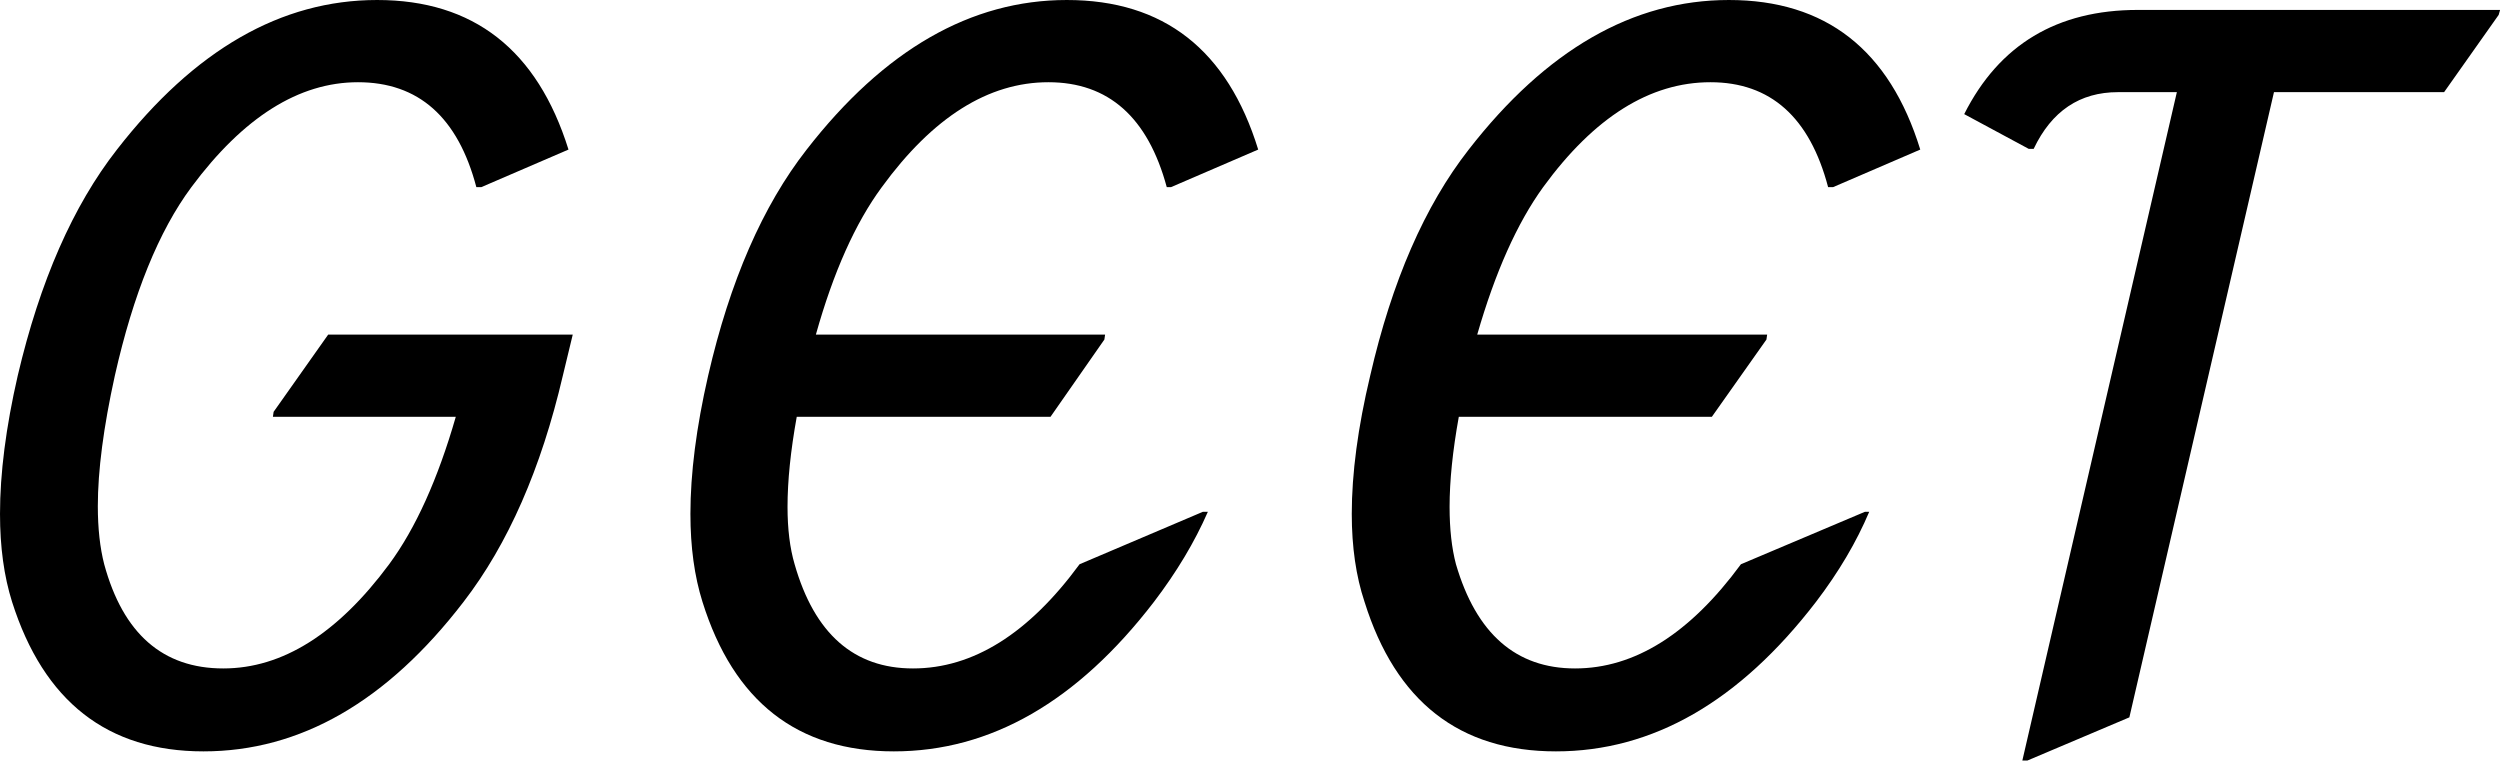 <svg data-v-423bf9ae="" xmlns="http://www.w3.org/2000/svg" viewBox="0 0 197.223 60" class="font"><!----><!----><!----><g data-v-423bf9ae="" id="dd20236e-57ae-472b-9706-49ea6fd15878" fill="black" transform="matrix(5.592,0,0,5.592,-10.96,-16.664)"><path d="M6.59 7.70L10.04 7.70L9.90 8.28L9.90 8.28Q9.44 10.25 8.50 11.47L8.50 11.47L8.50 11.47Q6.88 13.58 4.83 13.58L4.83 13.58L4.83 13.58Q2.80 13.58 2.13 11.47L2.13 11.47L2.13 11.47Q1.96 10.93 1.96 10.23L1.96 10.23L1.96 10.23Q1.96 9.37 2.21 8.28L2.21 8.28L2.21 8.28Q2.68 6.28 3.61 5.09L3.61 5.09L3.61 5.09Q5.25 2.98 7.28 2.98L7.28 2.98L7.28 2.98Q9.32 2.98 9.98 5.09L9.98 5.09L8.75 5.62L8.68 5.62L8.68 5.62Q8.29 4.14 7.01 4.14L7.01 4.14L7.01 4.14Q5.76 4.14 4.66 5.62L4.66 5.62L4.66 5.62Q3.97 6.55 3.58 8.28L3.58 8.28L3.58 8.28Q3.34 9.37 3.34 10.12L3.34 10.12L3.34 10.12Q3.34 10.59 3.43 10.94L3.43 10.94L3.43 10.94Q3.83 12.41 5.11 12.41L5.11 12.41L5.11 12.41Q6.36 12.41 7.45 10.94L7.45 10.94L7.45 10.94Q8.01 10.18 8.39 8.86L8.39 8.86L5.81 8.86L5.82 8.79L6.59 7.70ZM18.93 10.20L19.00 10.20L19.00 10.20Q18.72 10.84 18.24 11.47L18.24 11.47L18.24 11.47Q16.62 13.58 14.57 13.58L14.57 13.58L14.57 13.58Q12.53 13.58 11.87 11.47L11.87 11.47L11.87 11.47Q11.70 10.93 11.70 10.23L11.70 10.23L11.70 10.23Q11.70 9.37 11.95 8.28L11.95 8.28L11.95 8.28Q12.41 6.28 13.34 5.09L13.34 5.09L13.34 5.09Q14.98 2.98 17.01 2.98L17.01 2.98L17.01 2.98Q19.06 2.98 19.71 5.09L19.71 5.09L18.48 5.62L18.42 5.62L18.42 5.62Q18.02 4.14 16.75 4.14L16.75 4.14L16.75 4.14Q15.48 4.14 14.40 5.62L14.40 5.62L14.40 5.62Q13.84 6.38 13.47 7.70L13.47 7.70L17.55 7.70L17.54 7.77L16.78 8.86L13.20 8.86L13.20 8.86Q13.07 9.58 13.07 10.13L13.07 10.13L13.07 10.13Q13.07 10.60 13.17 10.94L13.17 10.94L13.17 10.94Q13.59 12.41 14.84 12.41L14.84 12.41L14.84 12.41Q16.11 12.41 17.19 10.94L17.19 10.94L18.93 10.20ZM28.27 10.20L28.33 10.20L28.33 10.20Q28.06 10.84 27.58 11.47L27.58 11.47L27.58 11.47Q25.96 13.58 23.91 13.58L23.91 13.58L23.91 13.58Q21.87 13.58 21.21 11.47L21.21 11.47L21.21 11.47Q21.03 10.93 21.03 10.23L21.03 10.23L21.03 10.23Q21.03 9.37 21.29 8.28L21.29 8.28L21.29 8.28Q21.75 6.28 22.68 5.09L22.68 5.09L22.68 5.09Q24.32 2.98 26.35 2.98L26.35 2.98L26.35 2.98Q28.40 2.98 29.05 5.09L29.05 5.09L27.82 5.62L27.75 5.62L27.75 5.62Q27.36 4.14 26.09 4.14L26.09 4.14L26.09 4.14Q24.81 4.14 23.73 5.62L23.73 5.62L23.73 5.62Q23.18 6.38 22.80 7.70L22.80 7.70L26.89 7.70L26.88 7.77L26.11 8.86L22.54 8.86L22.54 8.86Q22.41 9.58 22.41 10.13L22.41 10.13L22.41 10.13Q22.41 10.60 22.50 10.94L22.50 10.94L22.50 10.94Q22.93 12.41 24.18 12.41L24.18 12.41L24.18 12.41Q25.44 12.41 26.52 10.94L26.52 10.94L28.27 10.20ZM30.56 13.71L30.49 13.71L32.67 4.28L31.84 4.28L31.84 4.28Q31.03 4.28 30.65 5.08L30.65 5.08L30.58 5.08L29.67 4.59L29.67 4.59Q30.41 3.12 32.12 3.12L32.12 3.12L37.23 3.12L37.21 3.19L36.44 4.28L34.04 4.28L32.00 13.10L30.56 13.71Z"></path></g><!----><!----></svg>